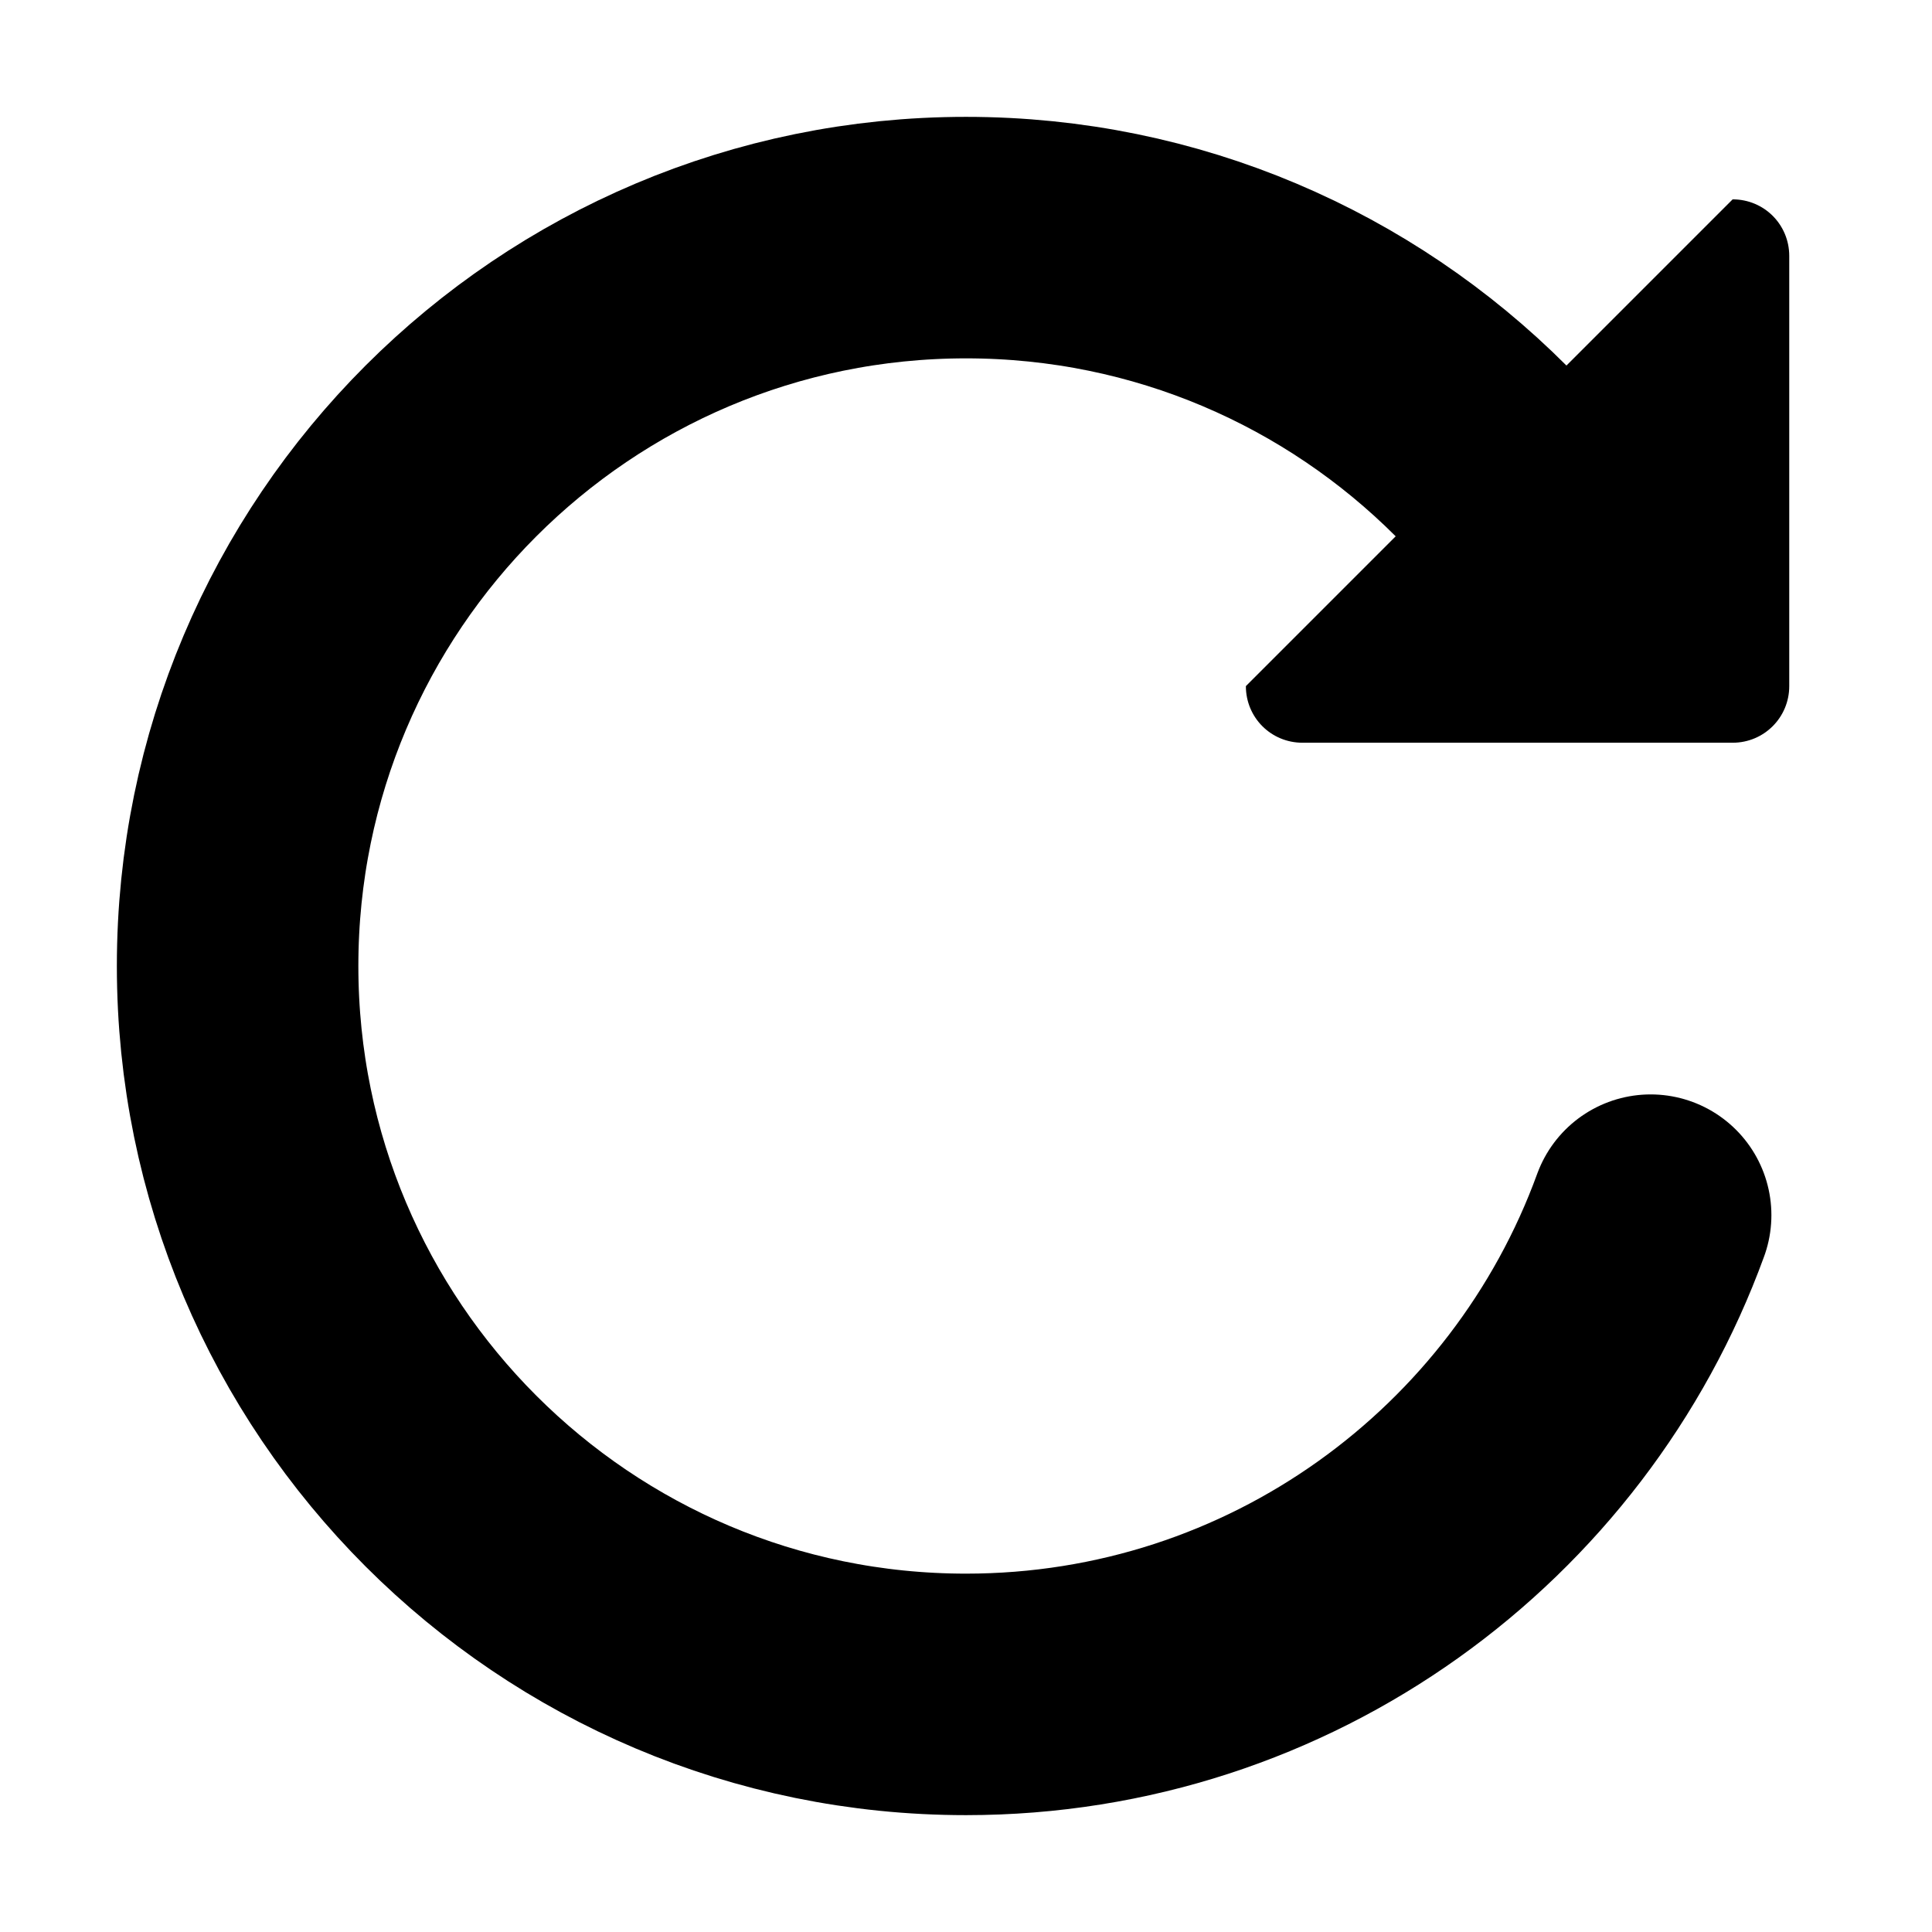 <?xml version="1.0" encoding="UTF-8" standalone="no"?>
<!-- Created with Inkscape (http://www.inkscape.org/) -->

<svg
   xmlns:dc="http://purl.org/dc/elements/1.1/"
   xmlns:cc="http://creativecommons.org/ns#"
   xmlns:rdf="http://www.w3.org/1999/02/22-rdf-syntax-ns#"
   xmlns:svg="http://www.w3.org/2000/svg"
   xmlns="http://www.w3.org/2000/svg"
   xmlns:sodipodi="http://sodipodi.sourceforge.net/DTD/sodipodi-0.dtd"
   xmlns:inkscape="http://www.inkscape.org/namespaces/inkscape"
   width="512"
   height="512"
   id="svg2"
   version="1.1"
   inkscape:version="0.48.1 r9760"
   sodipodi:docname="reload-014-512x512px.svg">
  <defs
     id="defs4" />
  <sodipodi:namedview
     id="base"
     pagecolor="#ffffff"
     bordercolor="#666666"
     borderopacity="1.0"
     inkscape:pageopacity="0.0"
     inkscape:pageshadow="2"
     inkscape:zoom="0.98994949"
     inkscape:cx="218.95699"
     inkscape:cy="262.85411"
     inkscape:document-units="px"
     inkscape:current-layer="layer1"
     showgrid="false"
     inkscape:window-width="1024"
     inkscape:window-height="693"
     inkscape:window-x="0"
     inkscape:window-y="24"
     inkscape:window-maximized="1"
     showguides="true"
     inkscape:guide-bbox="true">
    <sodipodi:guide
       orientation="1,0"
       position="256,256"
       id="guide7267" />
    <inkscape:grid
       type="xygrid"
       id="grid7269" />
    <sodipodi:guide
       orientation="0,1"
       position="256,256"
       id="guide7271" />
    <sodipodi:guide
       orientation="0.707,-0.707"
       position="256,256"
       id="guide8162" />
    <sodipodi:guide
       orientation="-0.707,-0.707"
       position="256,256"
       id="guide8166" />
  </sodipodi:namedview>
  <g
     inkscape:label="Layer 1"
     inkscape:groupmode="layer"
     id="layer1"
     transform="translate(0,-540.362)">
    <path
       style="fill:none;stroke:#000000;stroke-width:64;stroke-linecap:round;stroke-linejoin:round;stroke-miterlimit:4;stroke-opacity:1;stroke-dasharray:none"
       d="M 392.5,119.5 C 357.569,84.569 309.306,62.969 256,62.969 149.387,62.969 62.969,149.387 62.969,256 c 0,106.613 86.418,193.031 193.031,193.031 83.414,0 154.465,-52.912 181.438,-127"
       transform="translate(0,540.362)"
       id="path6614"
       inkscape:connector-curvature="0"
       sodipodi:nodetypes="csssc" />
    <path
       style="fill:#000000;fill-opacity:1;stroke:none"
       d="m 330.17,722.192 c 0,4.155 1.664,7.914 4.375,10.625 2.711,2.711 6.47,4.375 10.625,4.375 l 114,0 c 8.31,0 15,-6.69 15,-15 l 0,-114 c 0,-4.155 -1.664,-7.914 -4.375,-10.625 -2.711,-2.711 -6.47,-4.375 -10.625,-4.375"
       id="rect11695"
       inkscape:connector-curvature="0"
       sodipodi:nodetypes="cssssssc" />
  </g>
</svg>
